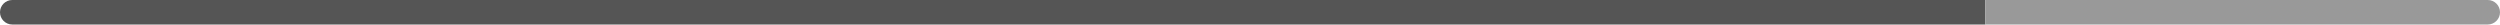 <svg width="204" height="2" viewBox="0 0 204 2" fill="none" xmlns="http://www.w3.org/2000/svg">
<path d="M1 2C0.448 2 0 1.552 0 1C0 0.448 0.448 0 1 0V2ZM161 0H162V2H161V0ZM1 0H161V2H1V0Z" fill="#555555"/>
<path d="M163 2L162 2V0L163 0V2ZM203 0C203.552 0 204 0.448 204 1C204 1.552 203.552 2 203 2V0ZM163 0L203 0V2L163 2V0Z" fill="#999999"/>
</svg>
